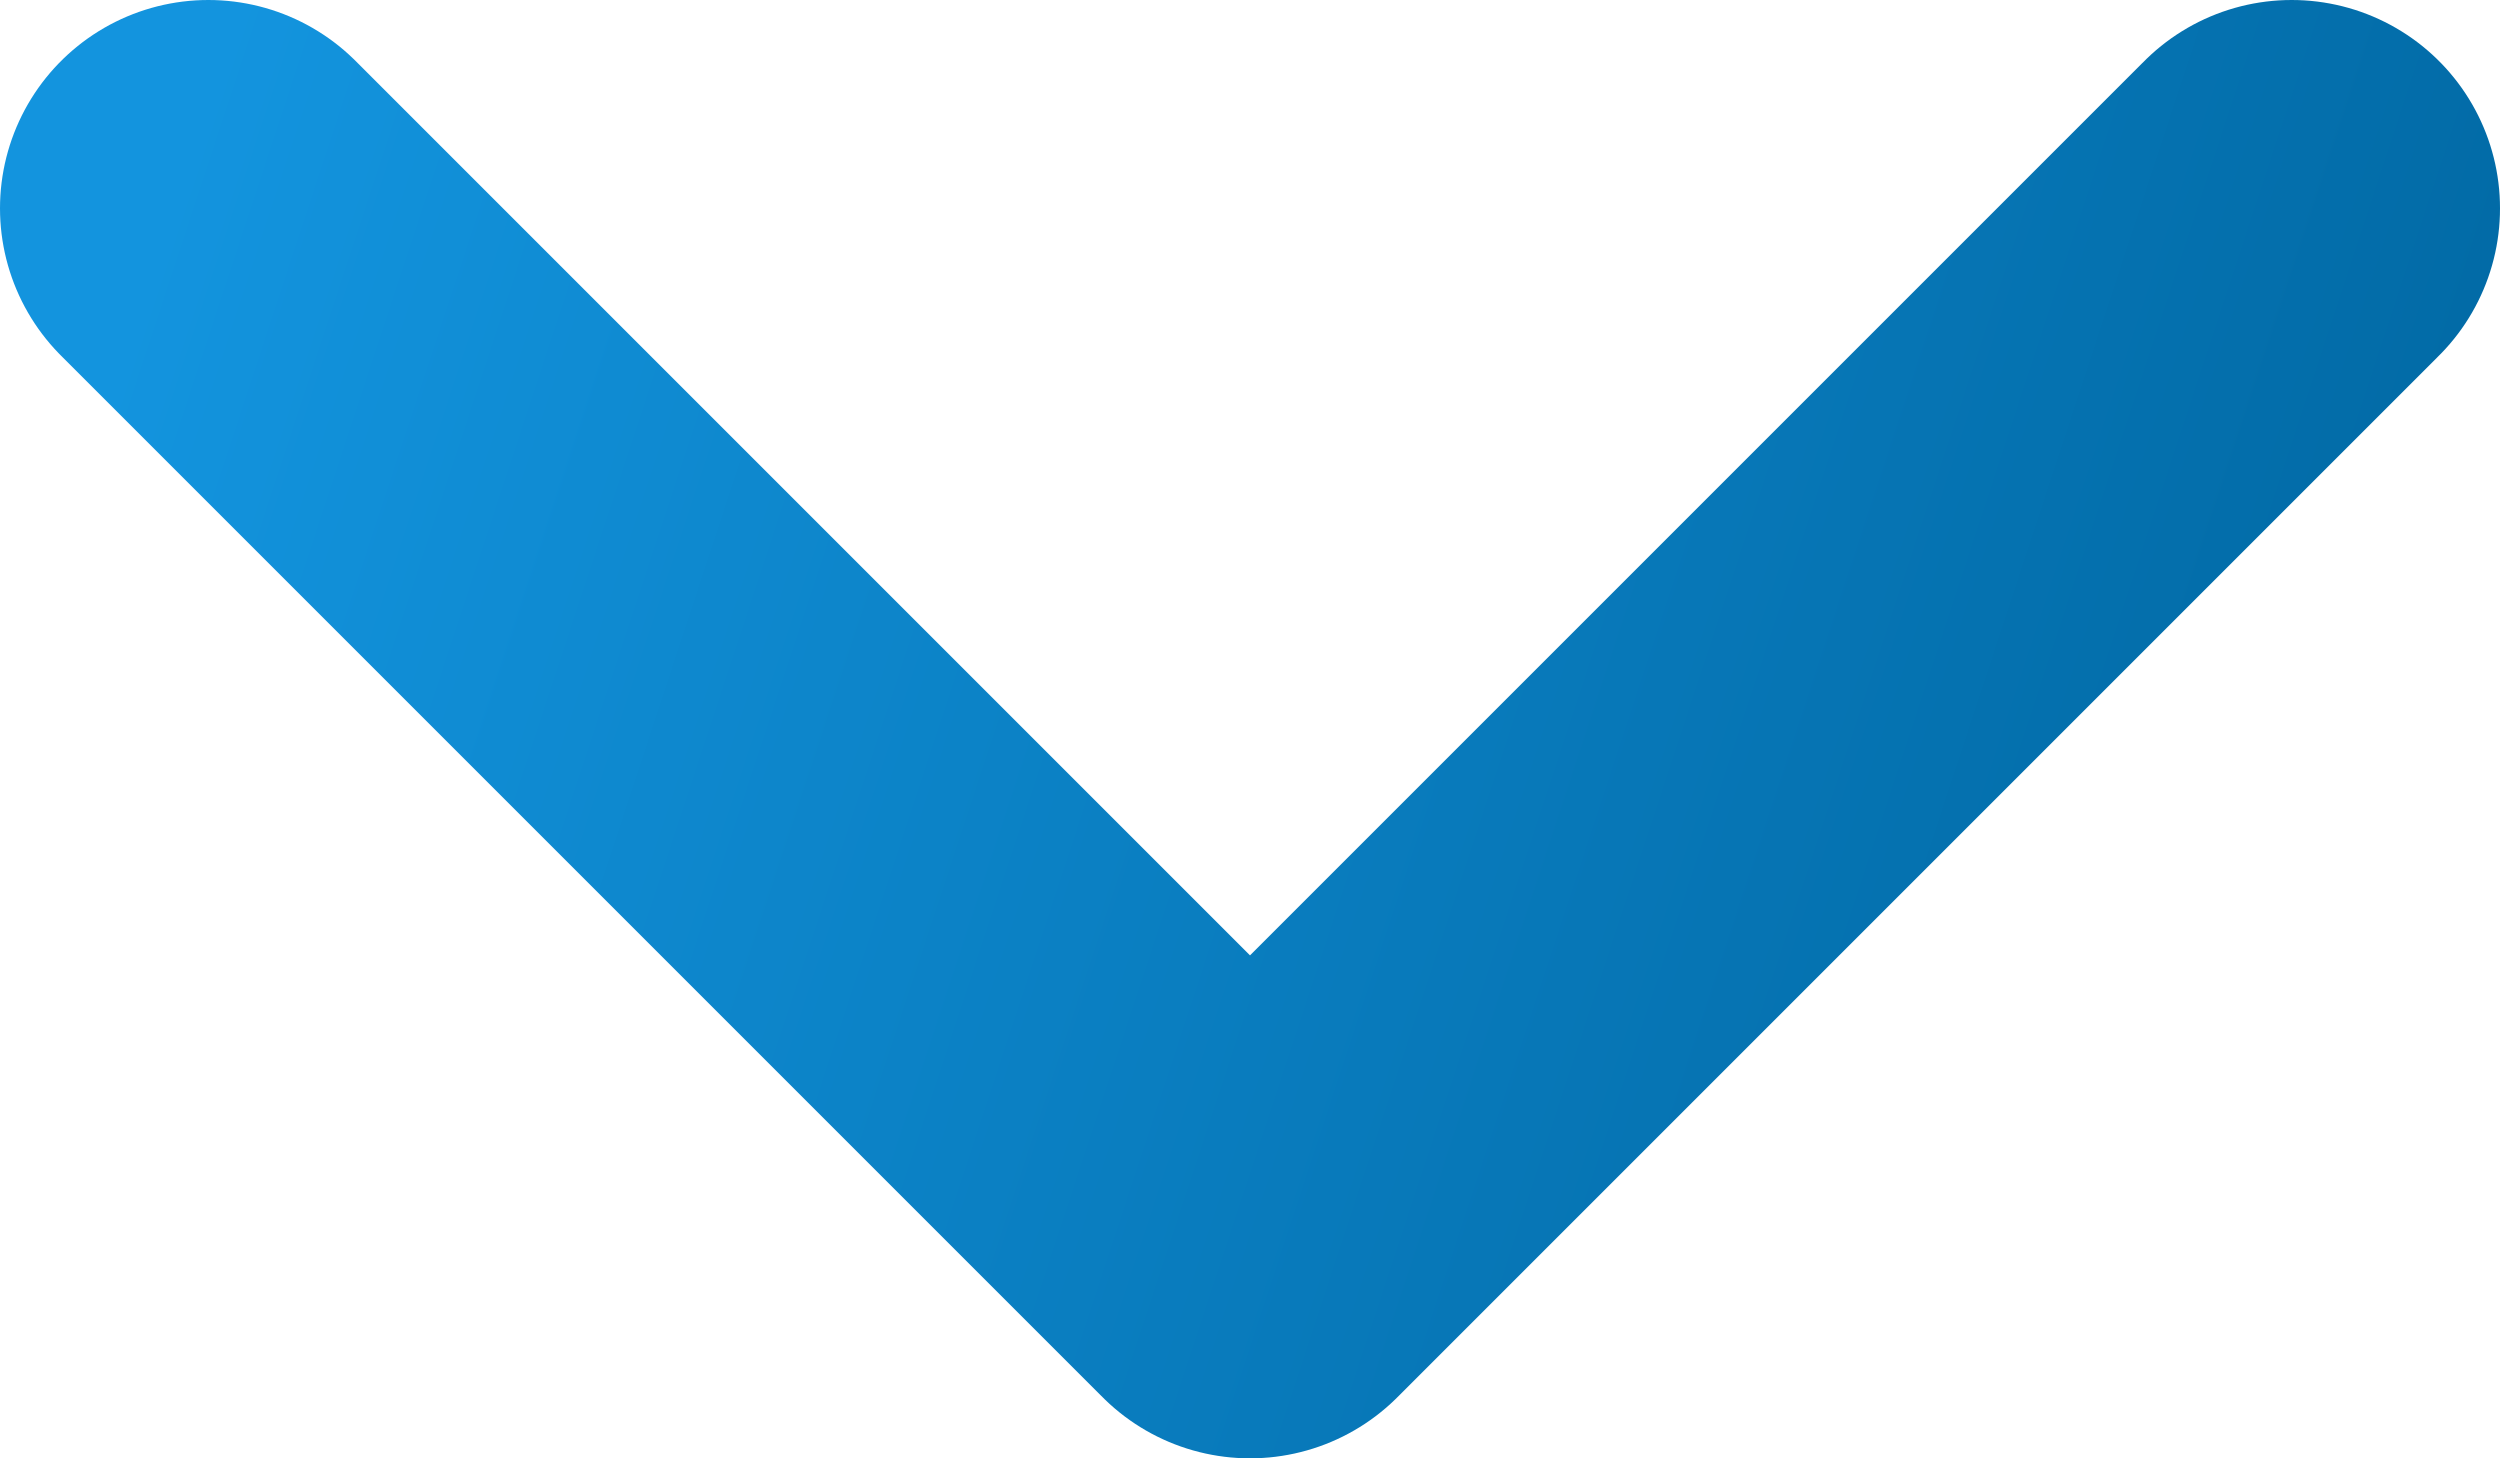 <svg width="12" height="7" fill="none" xmlns="http://www.w3.org/2000/svg"><path d="M1 1l5 5 5-5" stroke="url(#paint0_linear)" stroke-width="2" stroke-linecap="round" stroke-linejoin="round"/><defs><linearGradient id="paint0_linear" x1="2.454" y1="-4.078" x2="13.875" y2="-.32" gradientUnits="userSpaceOnUse"><stop stop-color="#1394DE"/><stop offset="1" stop-color="#0066A0"/></linearGradient></defs></svg>